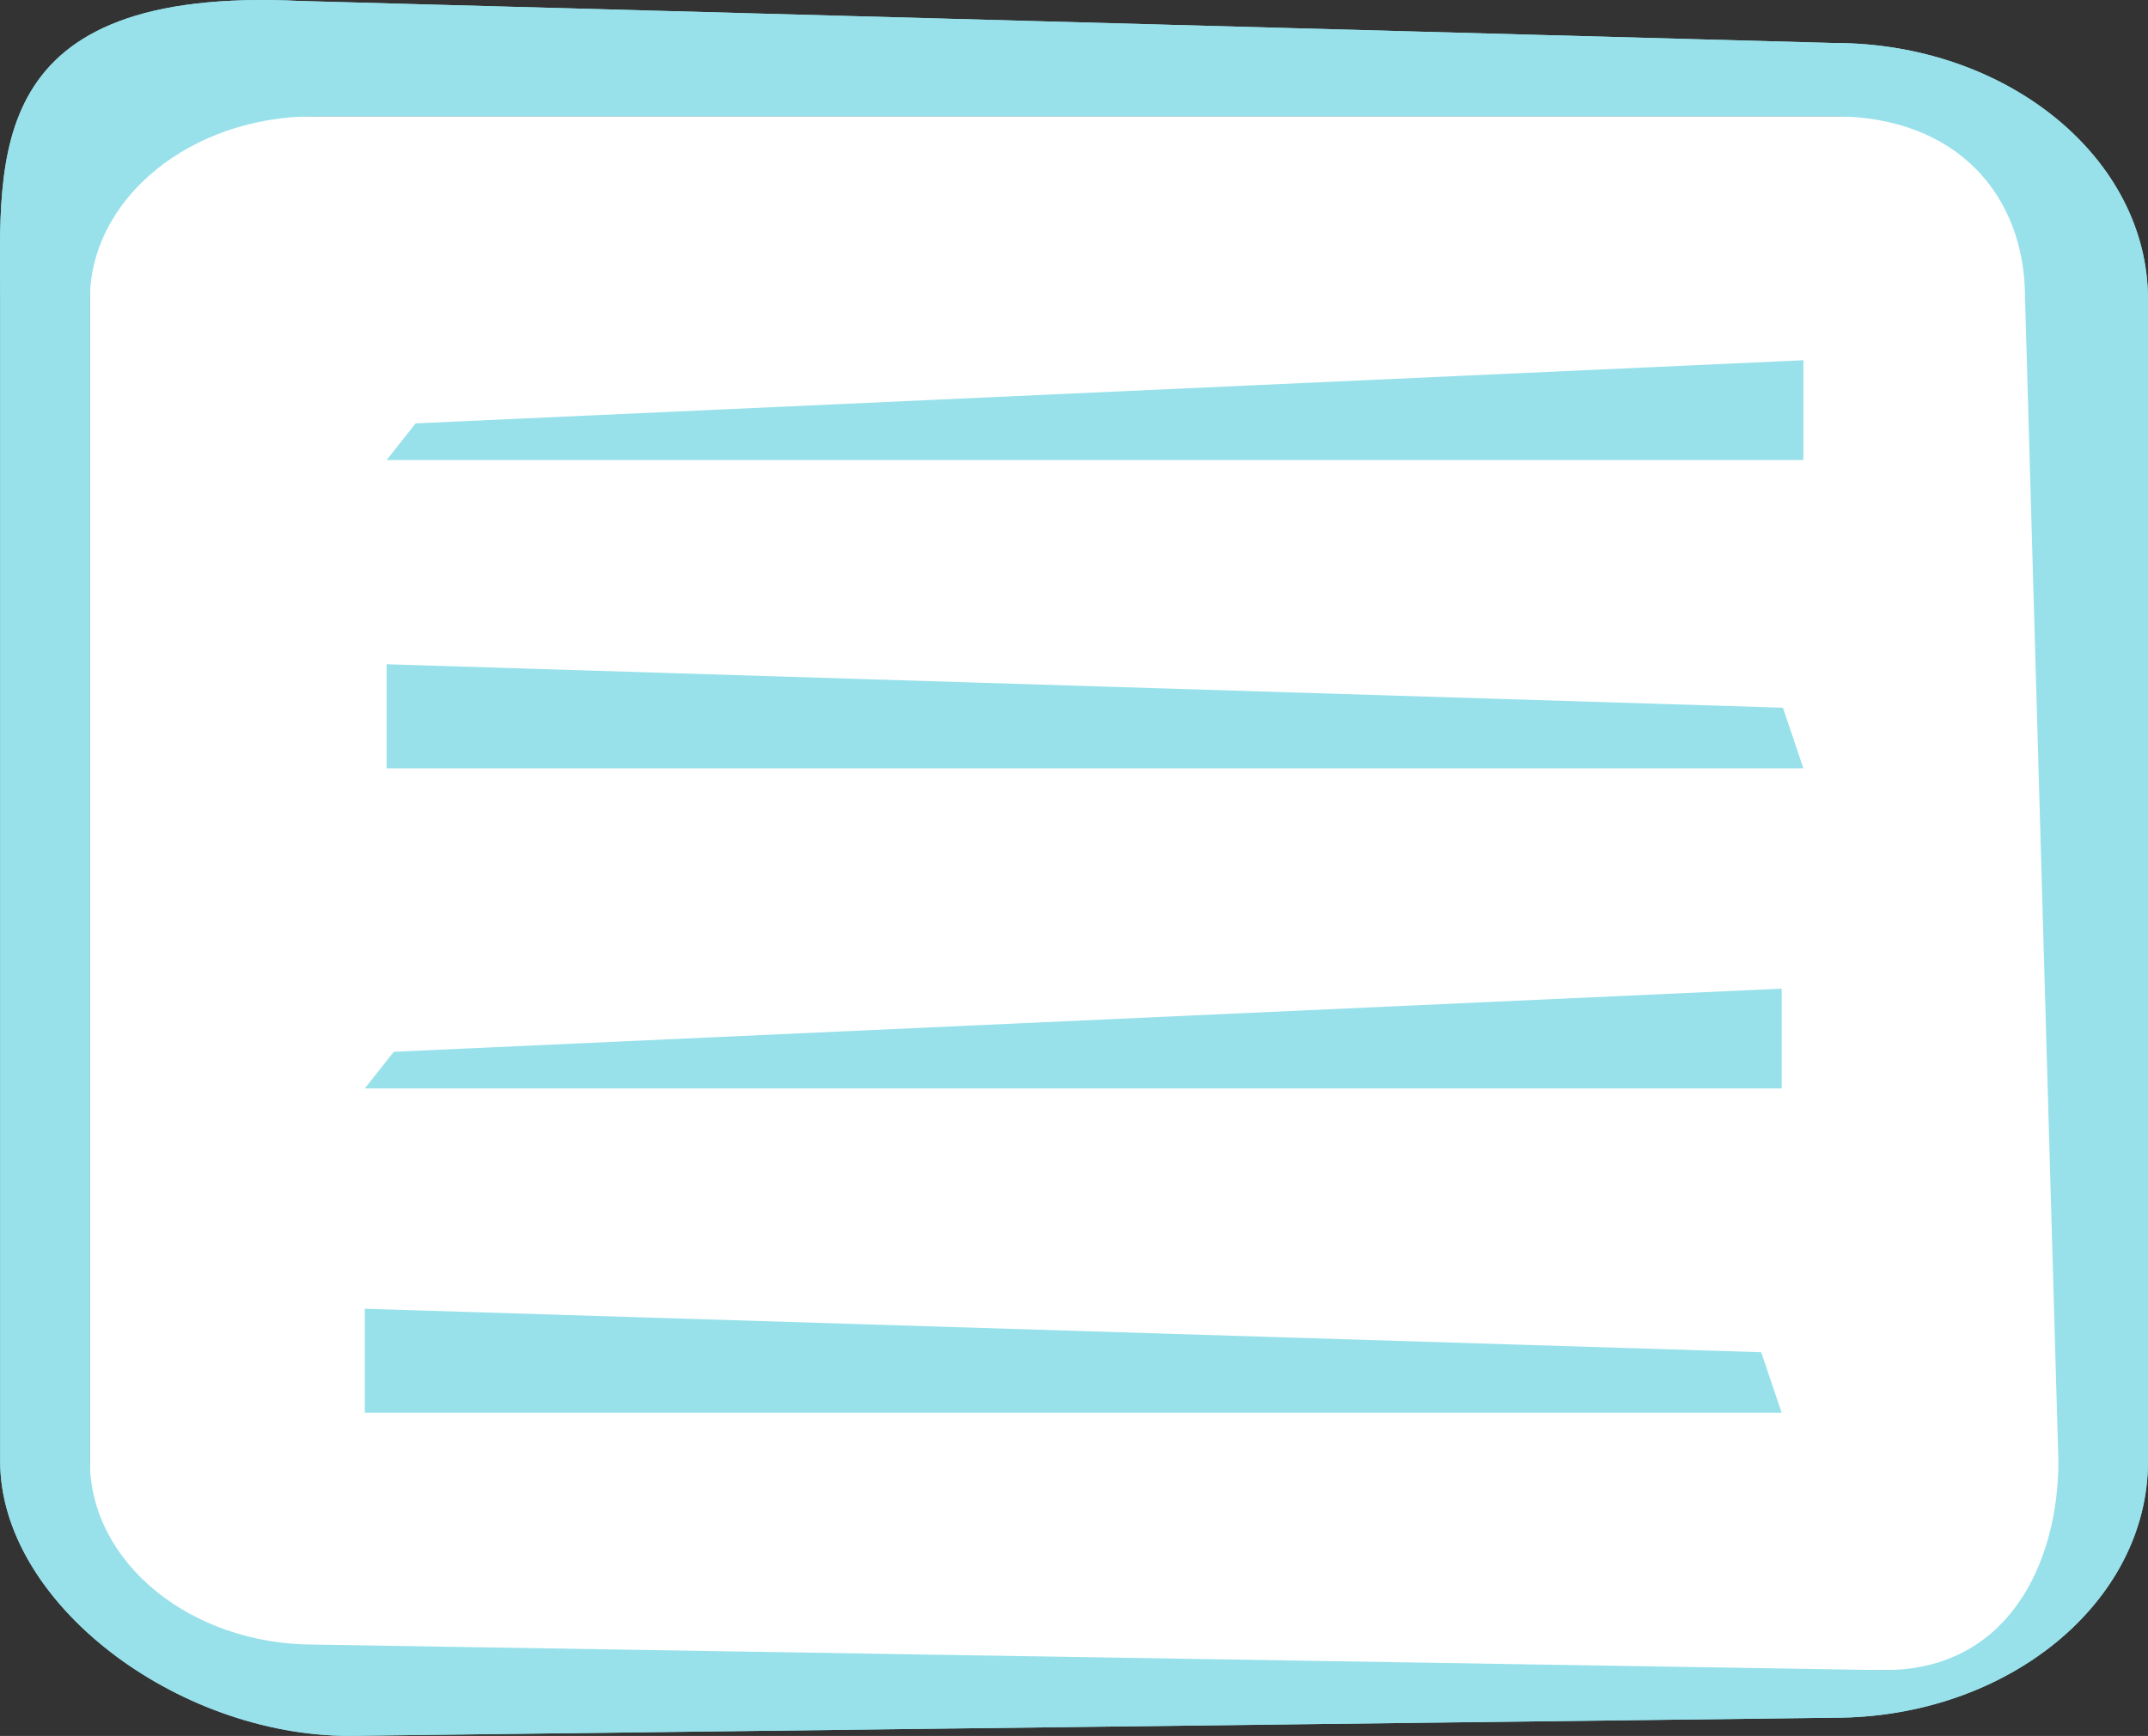 <?xml version="1.0" encoding="UTF-8"?><svg xmlns="http://www.w3.org/2000/svg" viewBox="0 0 24.017 19.415"><rect x="0" y="0" width="24.017" height="19.415" fill="#333333" stroke="none"/><defs><style>.cls-1{fill:#fff;}.cls-2{fill:#98e1ea;}</style></defs><g id="Layer_1"><path class="cls-2" d="M20.508.481L3.359.011C-.204-.161.002,1.768.002,3.35v12.993c0,1.582,1.973,3.071,3.908,3.071l16.597-.203c1.935,0,3.51-1.287,3.51-2.869V3.35c0-1.582-1.575-2.869-3.51-2.869ZM21.074,18.679l-17.562-.286c-1.382,0-2.507-.919-2.507-2.049V3.35c0-1.13,1.125-2.049,2.507-2.049h16.996c1.383,0,2.134.896,2.134,2.026l.373,13.016c0,1.13-.557,2.335-1.94,2.335Z"/></g><g id="very_detailed"><rect class="cls-1" x="1.005" y="1.301" width="22.297" height="17.378" rx="2" ry="2"/><path class="cls-2" d="M20.508.481L3.359.011C-.204-.161.002,1.768.002,3.35v12.993c0,1.582,1.973,3.071,3.908,3.071l16.597-.203c1.935,0,3.51-1.287,3.51-2.869V3.35c0-1.582-1.575-2.869-3.51-2.869ZM21.074,18.679l-17.562-.286c-1.382,0-2.507-.919-2.507-2.049V3.35c0-1.13,1.125-2.049,2.507-2.049h16.996c1.383,0,2.134.896,2.134,2.026l.373,13.016c0,1.13-.557,2.335-1.94,2.335Z"/><polygon class="cls-2" points="4.323 5.145 20.164 5.145 20.164 4.325 20.164 4.029 4.647 4.735 4.323 5.145"/><polygon class="cls-2" points="4.079 12.173 19.921 12.173 19.921 11.353 19.921 11.057 4.403 11.763 4.079 12.173"/><polygon class="cls-2" points="4.323 7.429 4.323 7.774 4.323 8.593 20.164 8.593 19.935 7.915 4.323 7.429"/><polygon class="cls-2" points="4.079 14.637 4.079 14.981 4.079 15.8 19.921 15.8 19.692 15.123 4.079 14.637"/></g></svg>